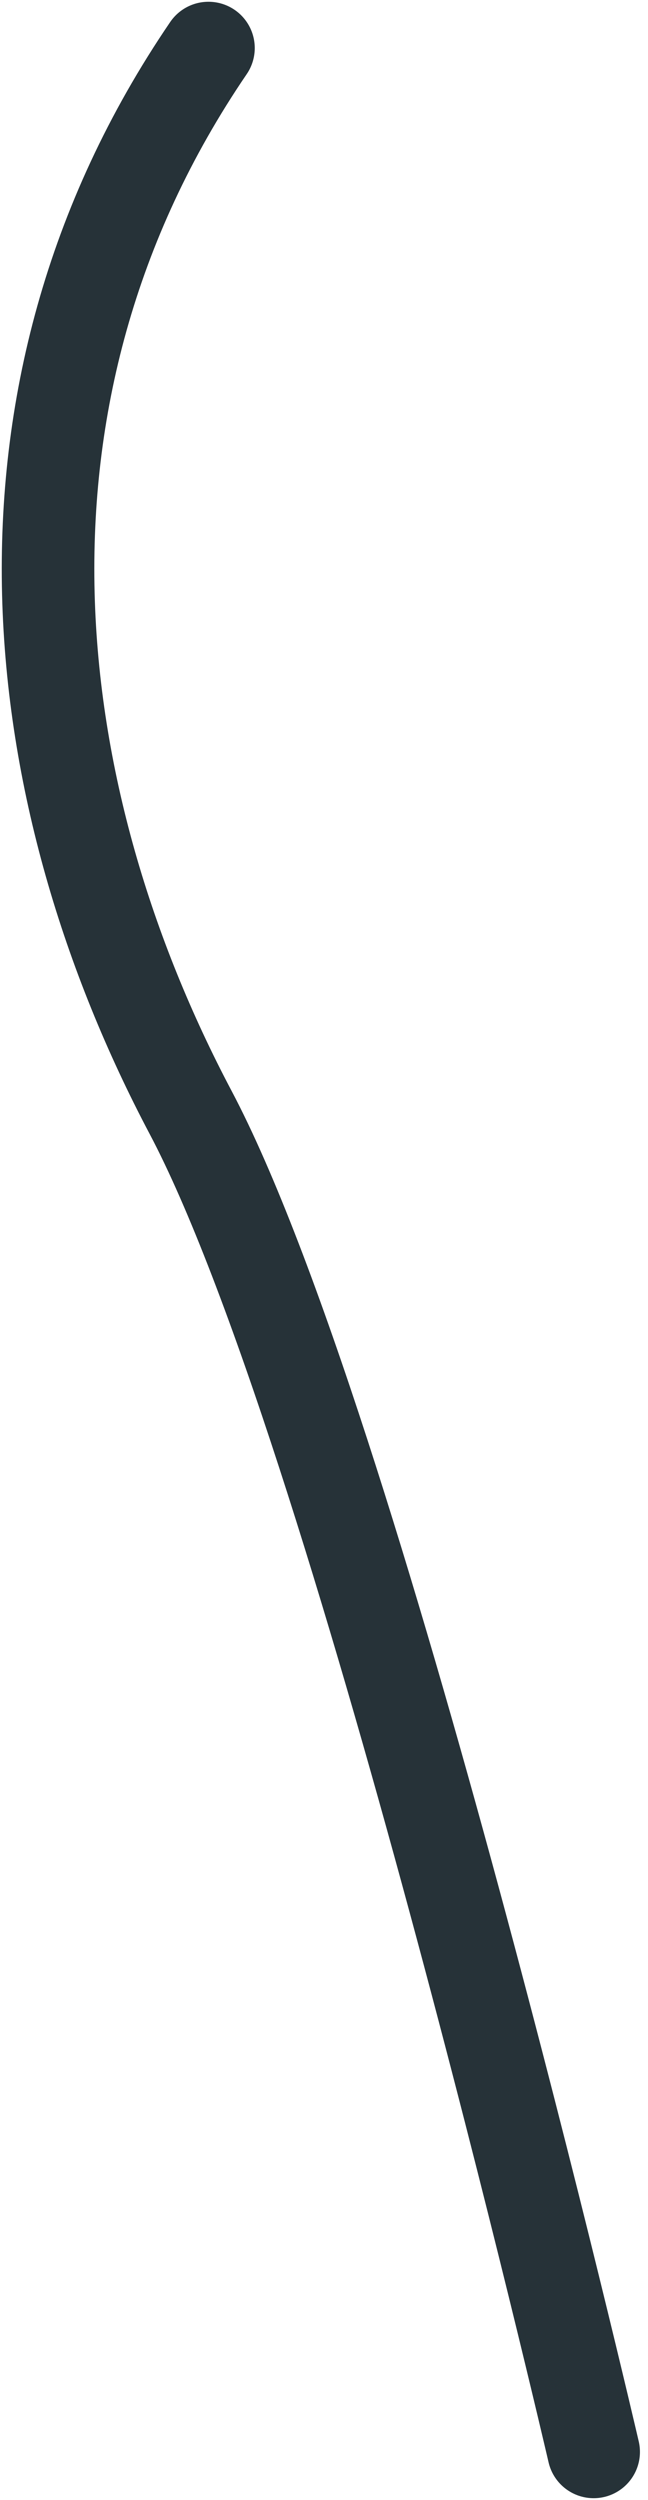 <svg width="7" height="27" viewBox="0 0 7 27" fill="none" xmlns="http://www.w3.org/2000/svg">
<path d="M6.413 26.481C6.413 26.481 3.842 15.387 2.059 12.014C0.275 8.64 -0.319 4.294 2.252 0.519" stroke="#263238" stroke-linecap="round" stroke-linejoin="round"/>
</svg>
